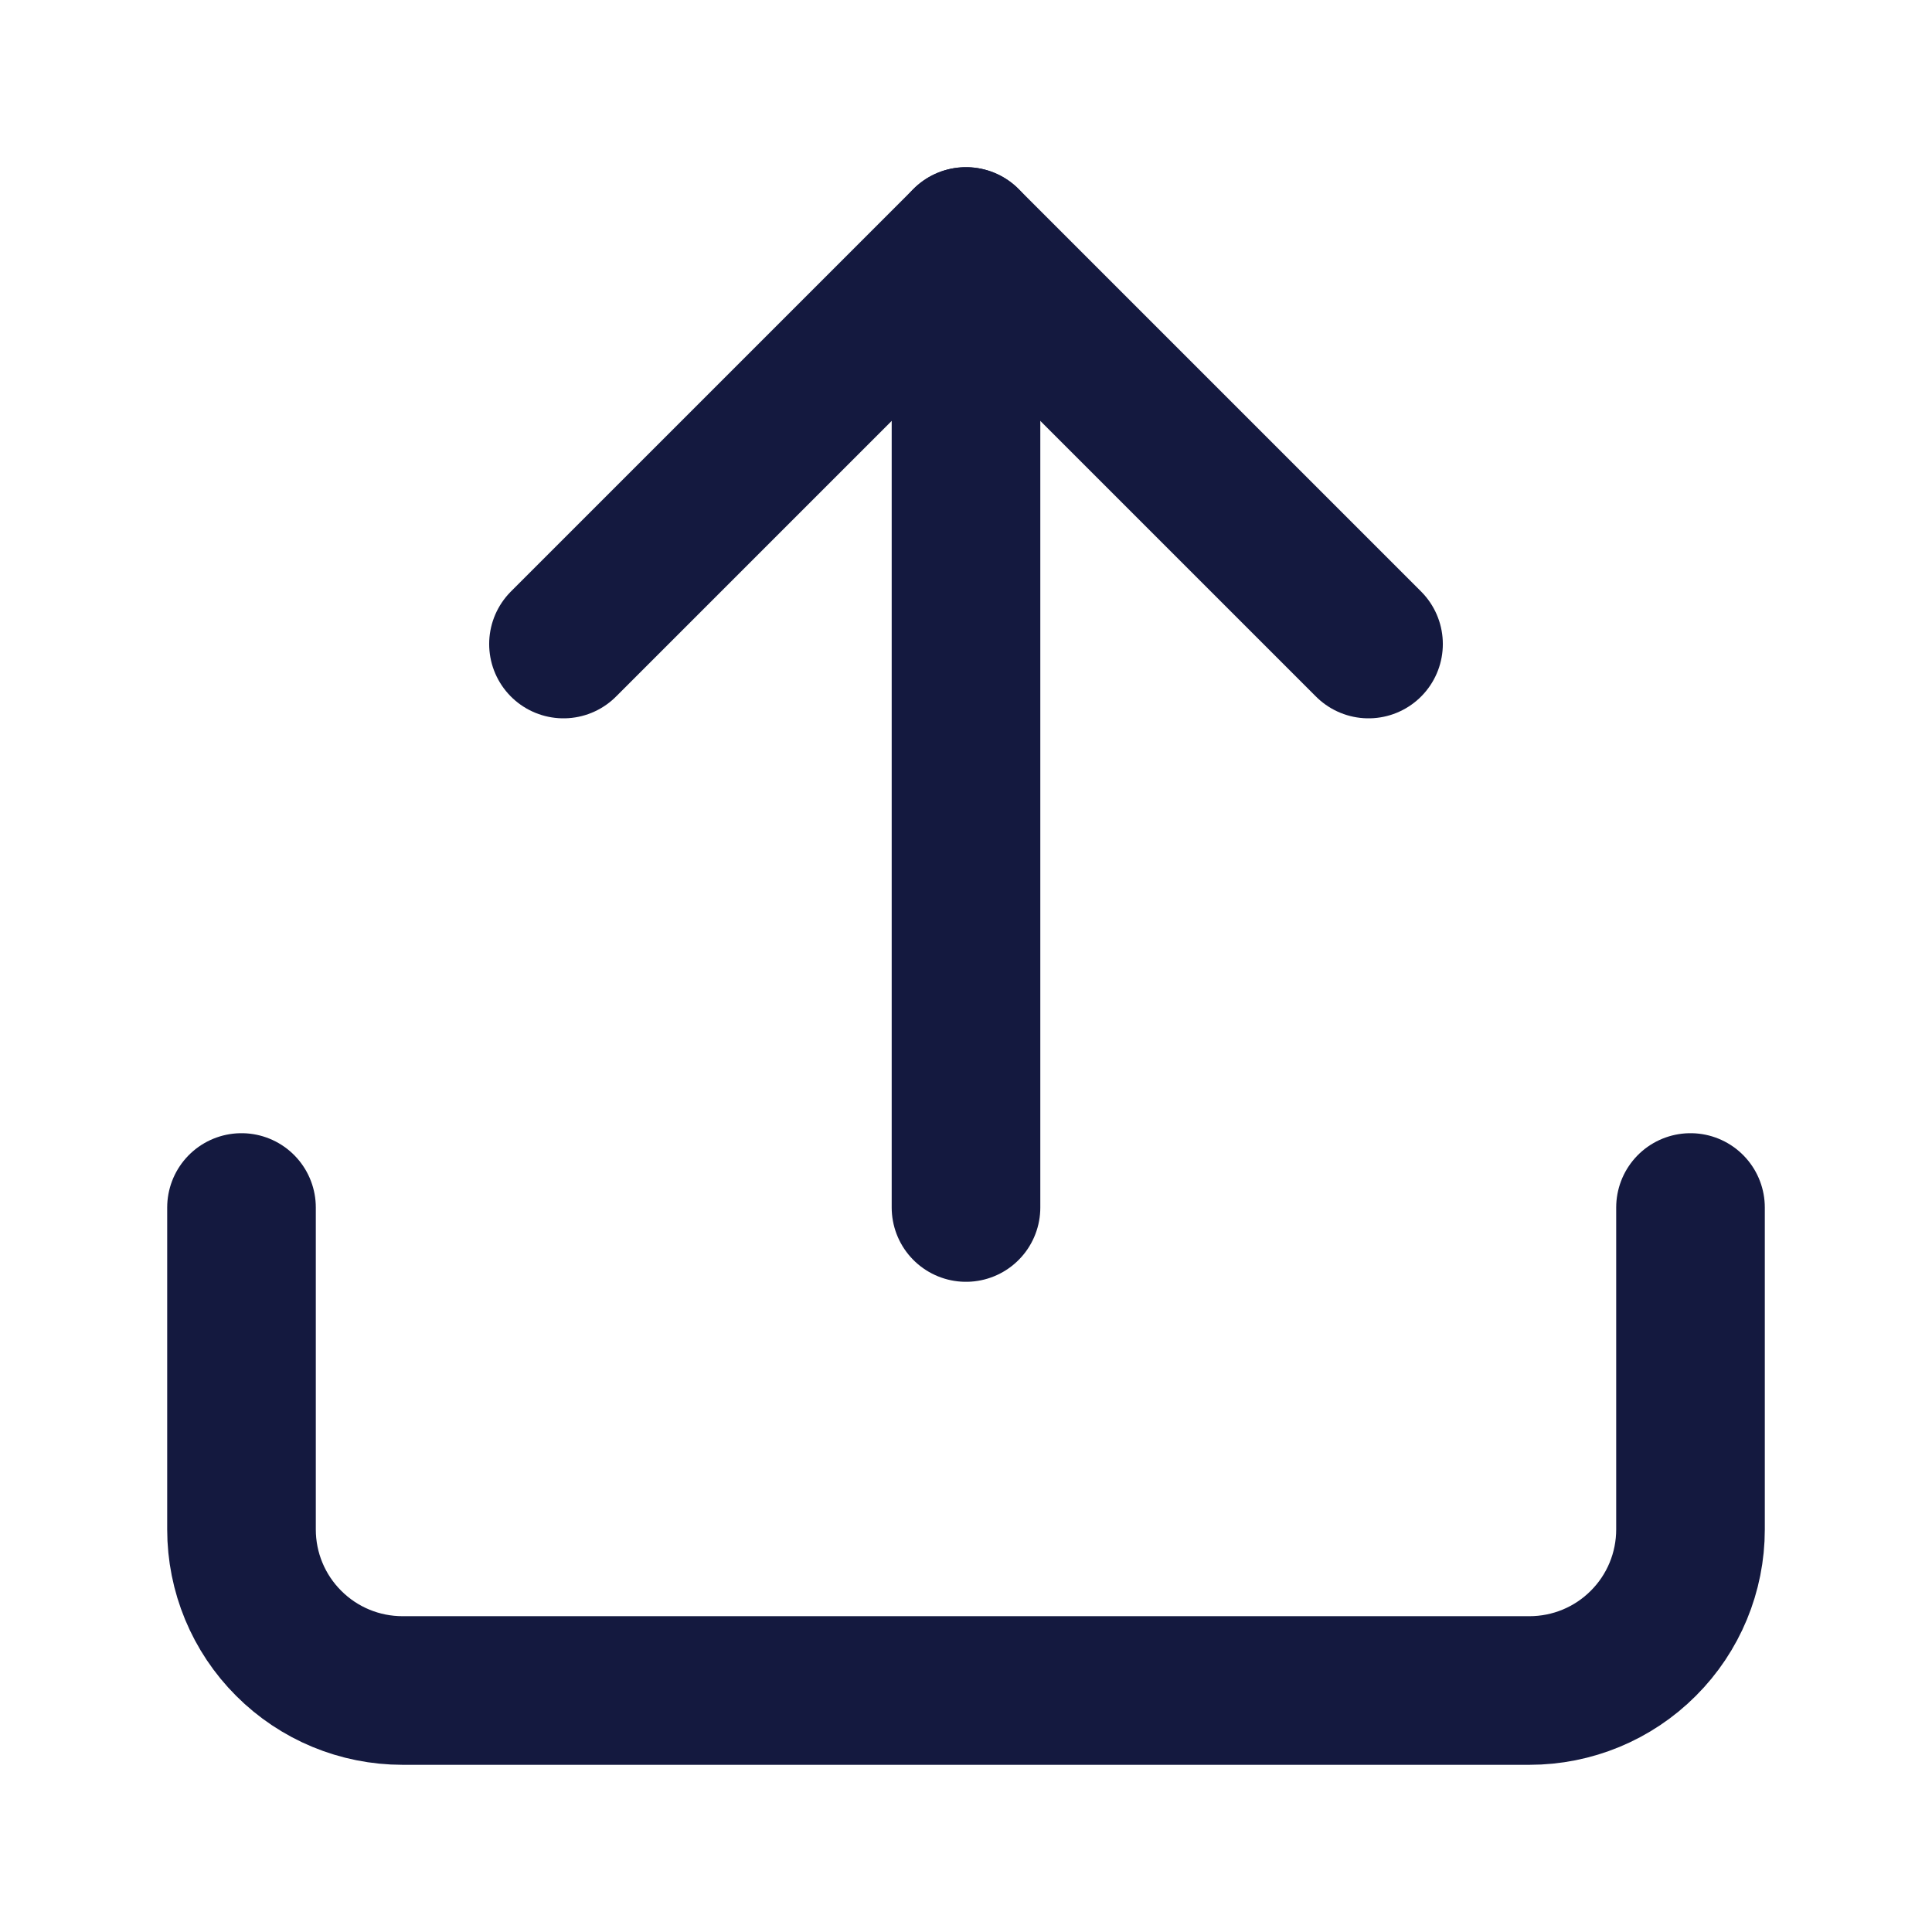 <svg width="26" height="26" viewBox="0 0 26 26" fill="none" xmlns="http://www.w3.org/2000/svg">
<path d="M22.75 16.25V20.583C22.75 21.158 22.522 21.709 22.115 22.115C21.709 22.522 21.158 22.75 20.583 22.75H5.417C4.842 22.75 4.291 22.522 3.885 22.115C3.478 21.709 3.25 21.158 3.25 20.583V16.25" stroke="#14193F" stroke-width="2" stroke-linecap="round" stroke-linejoin="round"/>
<path d="M18.417 8.667L13 3.25L7.583 8.667" stroke="#14193F" stroke-width="2" stroke-linecap="round" stroke-linejoin="round"/>
<path d="M13 3.25V16.25" stroke="#14193F" stroke-width="2" stroke-linecap="round" stroke-linejoin="round"/>
</svg>
